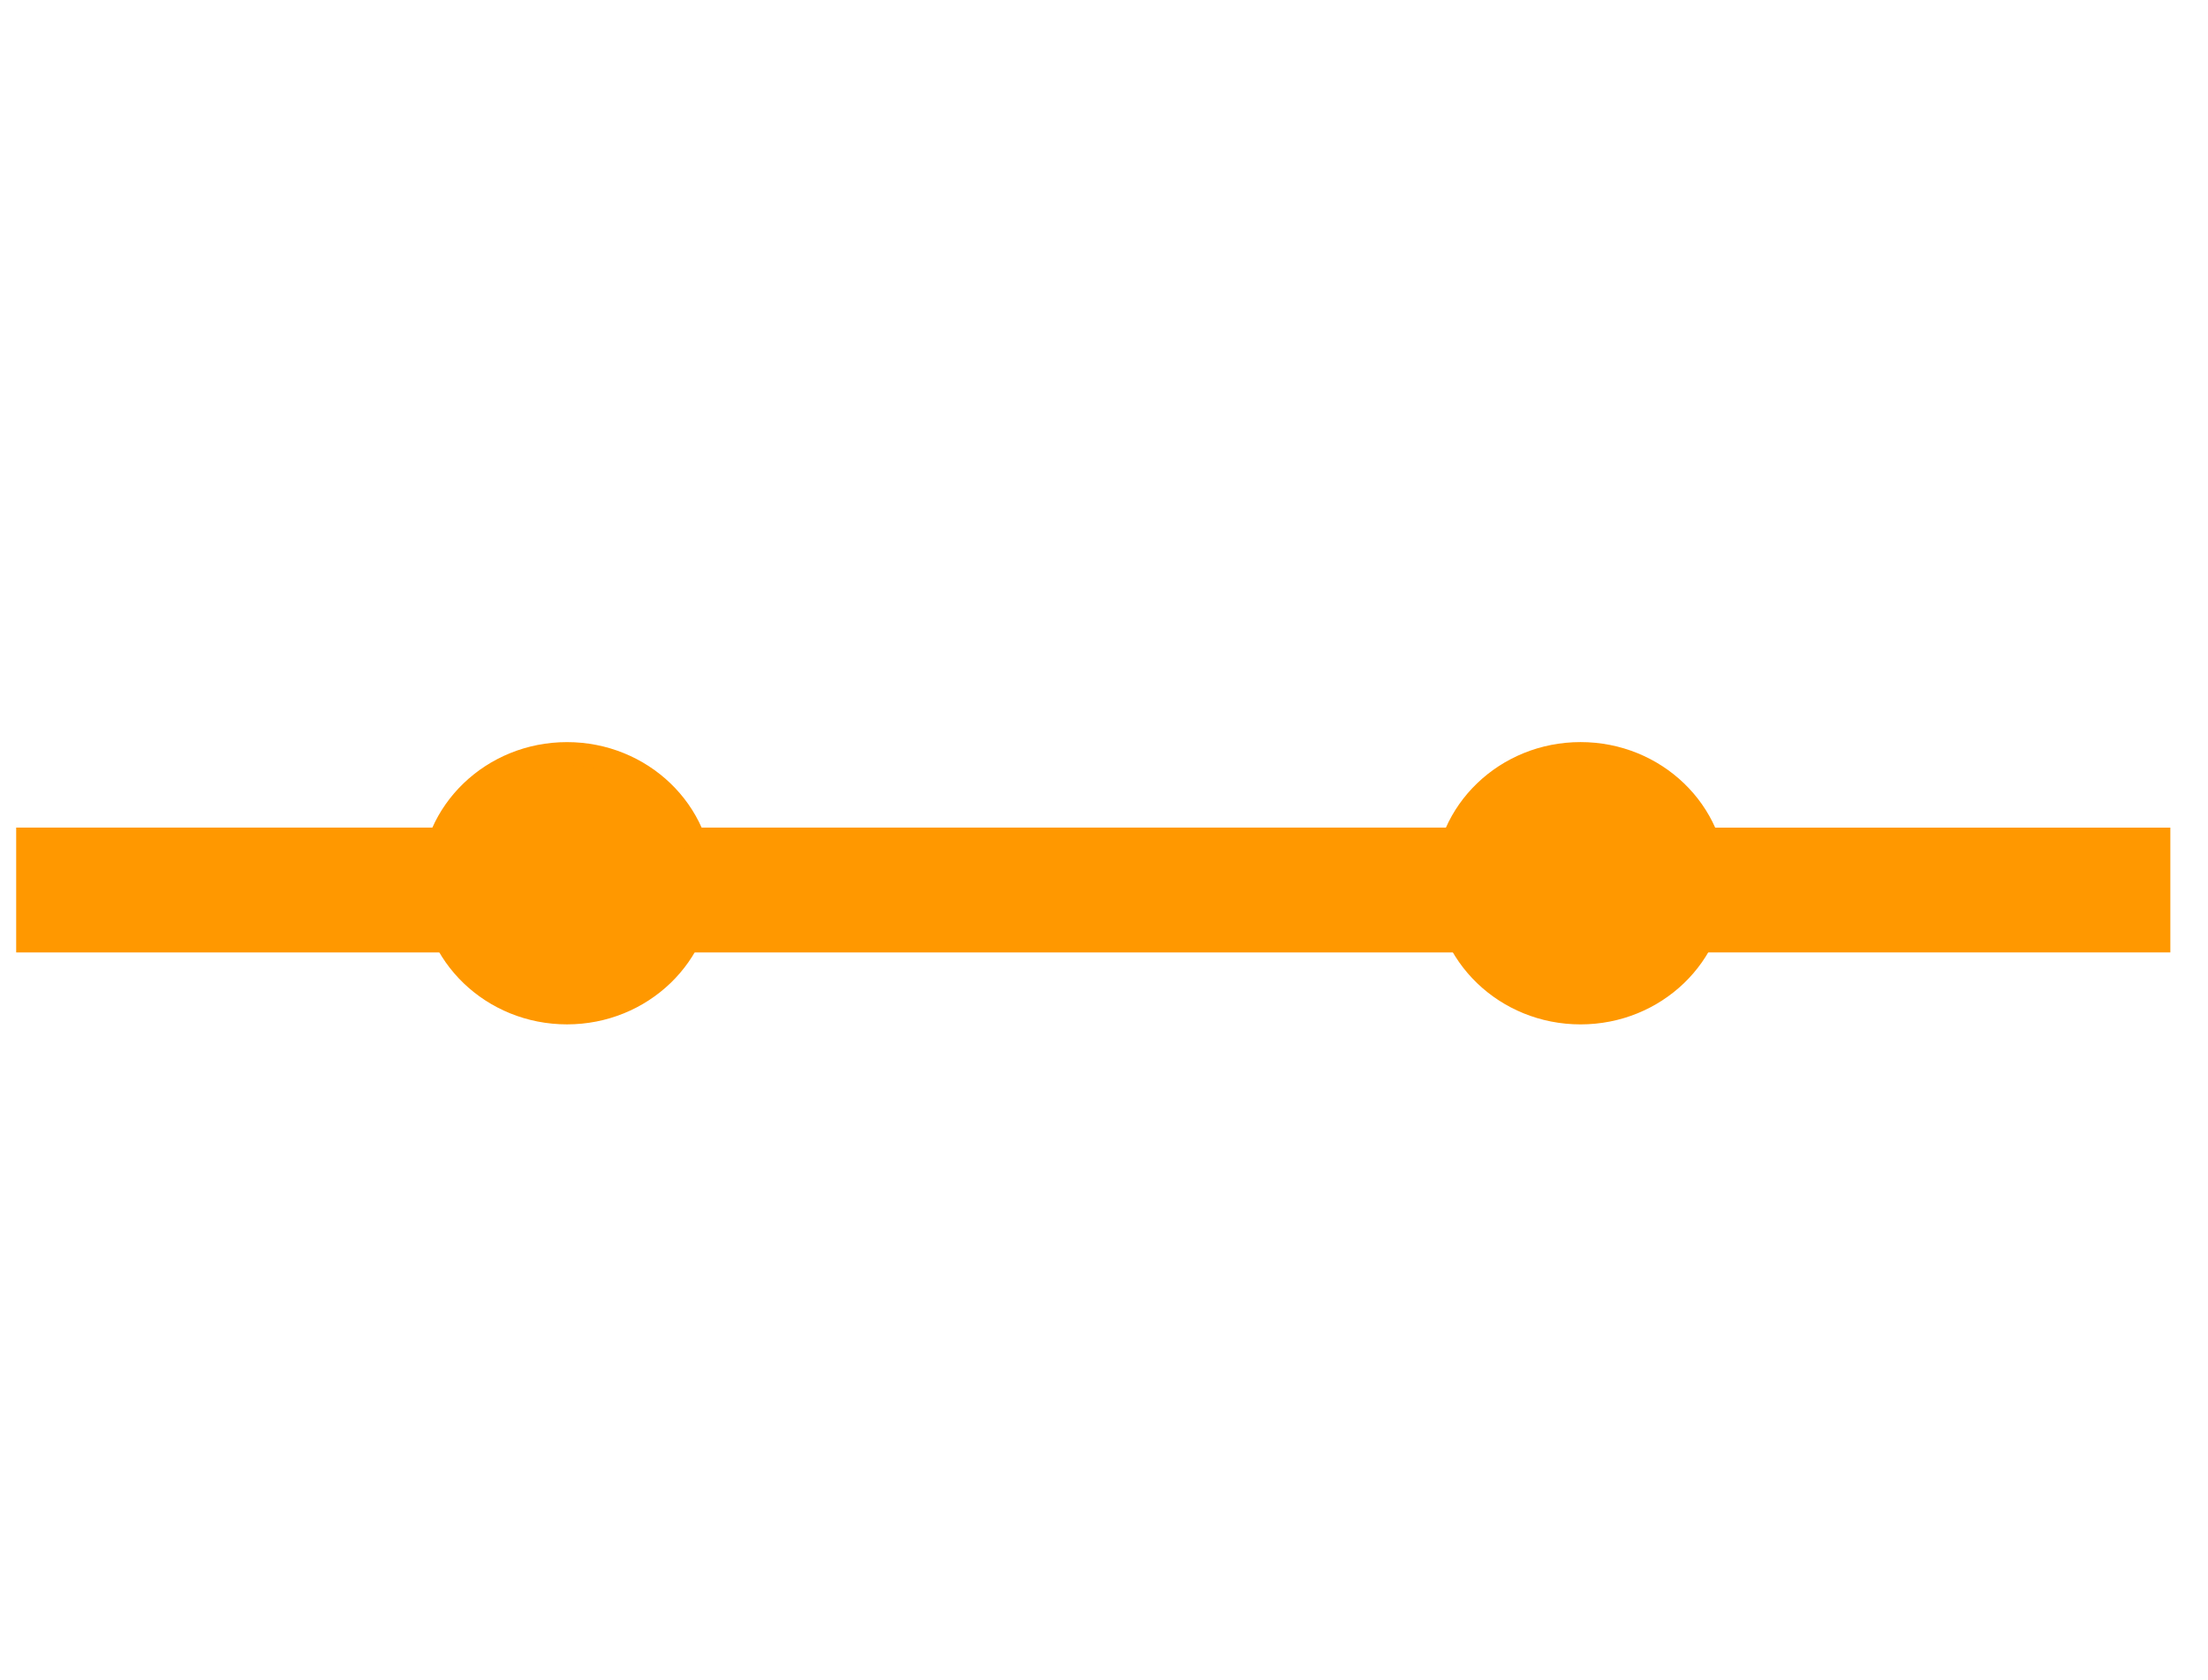 <?xml version="1.0" encoding="utf-8"?>
<!-- Generator: Adobe Illustrator 16.0.0, SVG Export Plug-In . SVG Version: 6.00 Build 0)  -->
<!DOCTYPE svg PUBLIC "-//W3C//DTD SVG 1.1//EN" "http://www.w3.org/Graphics/SVG/1.1/DTD/svg11.dtd">
<svg version="1.1" id="Calque_1" xmlns="http://www.w3.org/2000/svg" xmlns:xlink="http://www.w3.org/1999/xlink" x="0px" y="0px"
	 width="97.167px" height="73.924px" viewBox="0 0 97.167 73.924" enable-background="new 0 0 97.167 73.924" xml:space="preserve">
<rect x="2.212" y="37.916" fill="none" stroke="#FF9800" stroke-width="3" width="22.482" height="2.494"/>
<rect x="26.074" y="37.916" fill="none" stroke="#FF9800" stroke-width="3" width="44.074" height="2.494"/>
<ellipse fill="#FF9800" stroke="#FF9800" cx="24.952" cy="38.865" rx="5.945" ry="5.71"/>
<rect x="71.529" y="37.918" fill="none" stroke="#FF9800" stroke-width="3" width="22.481" height="2.491"/>
<ellipse fill="#FF9800" stroke="#FF9800" cx="69.555" cy="38.865" rx="5.945" ry="5.711"/>
</svg>
